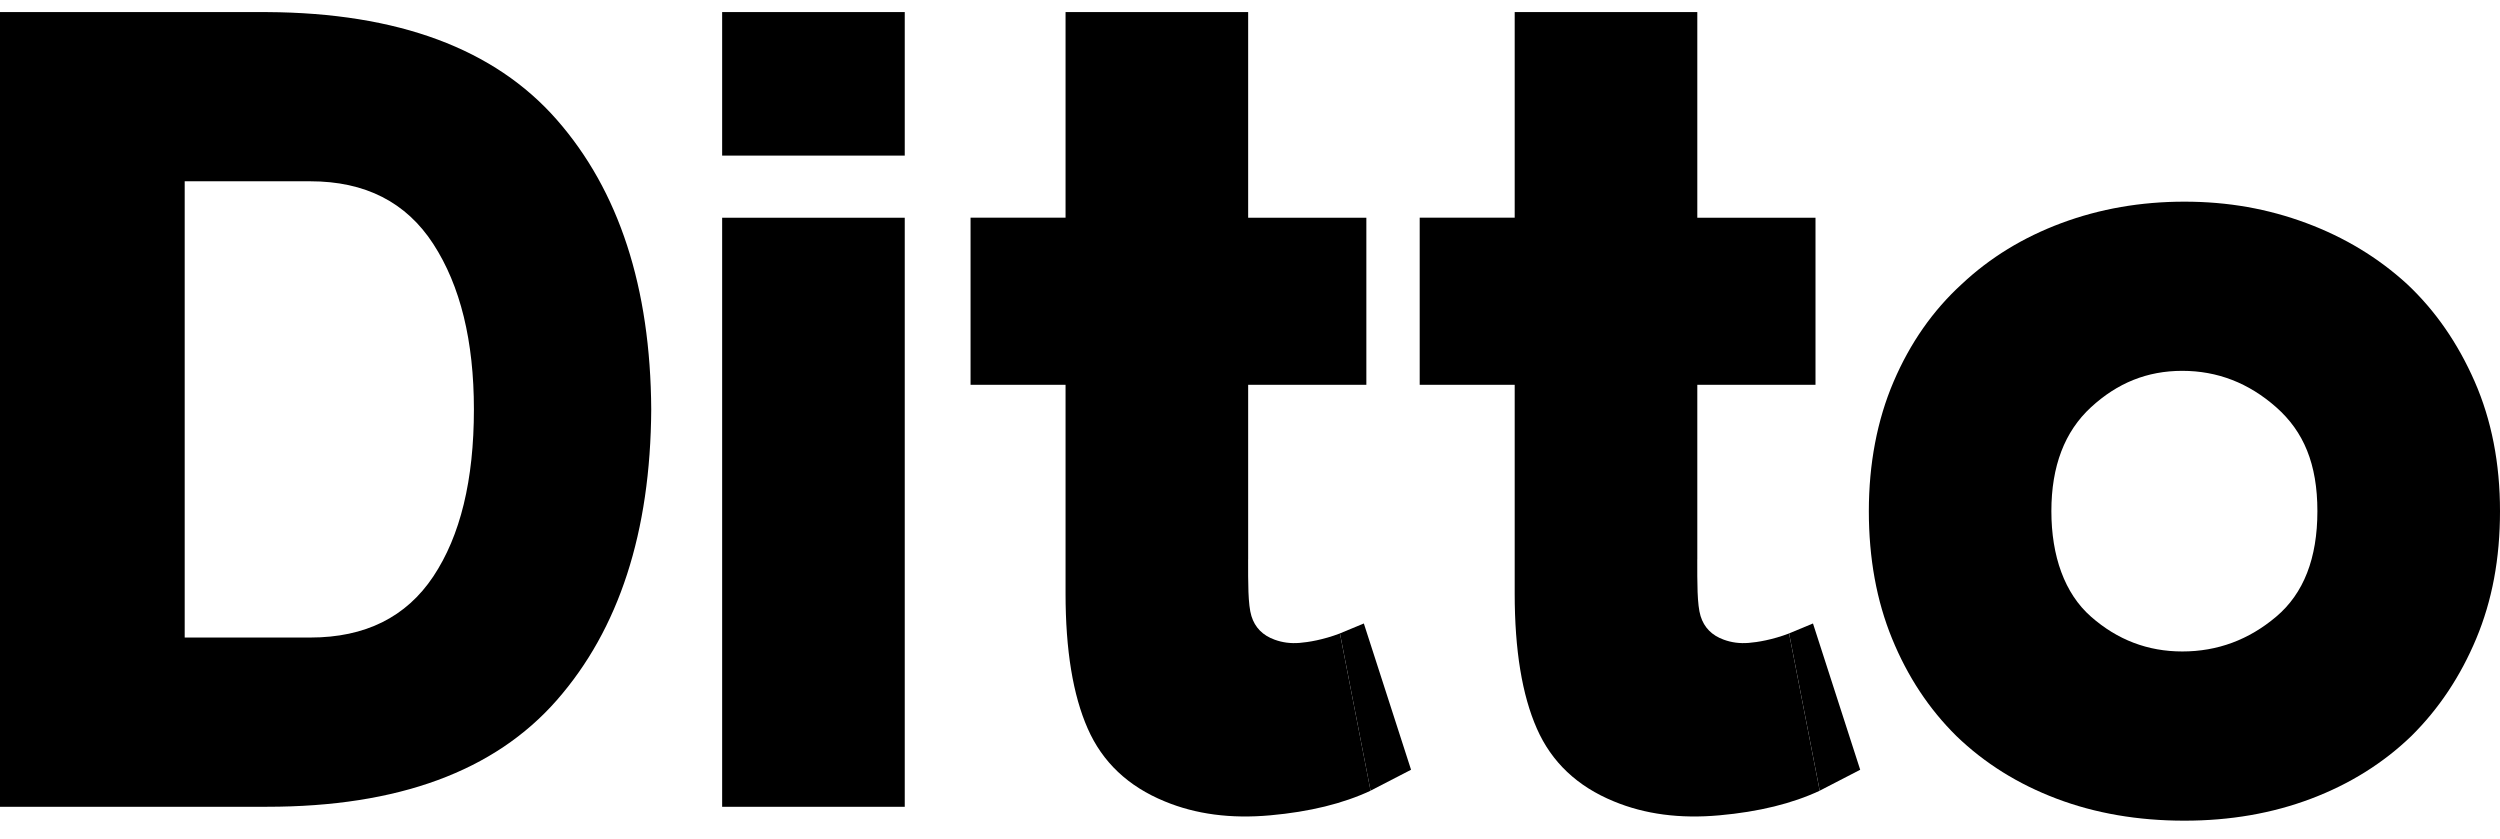 <svg width="140" height="47" viewBox="0 0 140 47" fill="none" xmlns="http://www.w3.org/2000/svg">
<g clip-path="url(#clip0_576_5188)">
<g clip-path="url(#clip1_576_5188)">
<path d="M36.469 22.928C36.429 29.806 34.667 35.233 31.179 39.212C27.691 43.191 22.284 45.179 14.953 45.179H0V0.677H14.953C22.282 0.717 27.691 2.726 31.179 6.704C34.667 10.683 36.429 16.09 36.469 22.928ZM26.539 22.928C26.539 19.089 25.781 16 24.264 13.661C22.746 11.322 20.452 10.152 17.377 10.152H10.343V35.702H17.377C20.45 35.702 22.746 34.561 24.264 32.283C25.781 30.004 26.539 26.885 26.539 22.926V22.928Z" fill="black"/>
<path d="M50.666 8.713H40.44V0.677H50.666V8.713ZM40.44 12.192H50.666V45.179H40.44V12.192Z" fill="black"/>
<path d="M69.895 31.324C69.895 32.604 69.882 33.864 70.081 34.502C70.279 35.143 70.712 35.582 71.381 35.823C71.814 35.982 72.277 36.043 72.77 36.003C73.262 35.964 74.092 35.832 75.037 35.472L76.752 44.28C75.214 44.999 73.343 45.46 71.136 45.658C68.93 45.859 66.959 45.598 65.226 44.878C63.177 44.039 61.738 42.68 60.912 40.8C60.084 38.922 59.671 36.403 59.671 33.243V21.547H54.351V12.191H59.671V0.677H69.897V12.192H76.516V21.549H69.897V31.324H69.895Z" fill="black"/>
<path d="M122.327 45.958C119.725 45.958 117.342 45.548 115.175 44.728C113.007 43.909 111.135 42.739 109.56 41.219C108.022 39.7 106.821 37.881 105.955 35.76C105.088 33.641 104.655 31.262 104.655 28.623C104.655 25.985 105.118 23.526 106.044 21.367C106.969 19.208 108.24 17.389 109.858 15.911C111.433 14.432 113.294 13.292 115.442 12.492C117.59 11.693 119.884 11.293 122.328 11.293C124.773 11.293 127.006 11.693 129.154 12.492C131.302 13.292 133.183 14.432 134.799 15.911C136.375 17.39 137.636 19.21 138.582 21.367C139.527 23.526 140 25.946 140 28.623C140 31.3 139.556 33.641 138.671 35.76C137.784 37.881 136.572 39.699 135.035 41.219C133.459 42.739 131.586 43.909 129.419 44.728C127.251 45.548 124.888 45.958 122.327 45.958ZM122.208 36.482C124.178 36.482 125.932 35.832 127.469 34.532C129.006 33.234 129.774 31.264 129.774 28.623C129.774 25.983 129.006 24.165 127.469 22.807C125.932 21.448 124.178 20.767 122.208 20.767C120.237 20.767 118.572 21.448 117.095 22.807C115.618 24.167 114.877 26.106 114.877 28.623C114.877 31.141 115.616 33.232 117.095 34.532C118.572 35.832 120.276 36.482 122.208 36.482Z" fill="black"/>
<path d="M75.037 35.47L76.375 34.914L79.019 43.106L76.75 44.278L75.037 35.47Z" fill="black"/>
<path d="M95.047 31.324C95.047 32.604 95.034 33.864 95.233 34.502C95.431 35.143 95.864 35.582 96.533 35.823C96.966 35.982 97.429 36.043 97.922 36.003C98.414 35.964 99.244 35.832 100.189 35.472L101.904 44.28C100.366 44.999 98.495 45.46 96.288 45.658C94.082 45.859 92.111 45.598 90.378 44.878C88.329 44.039 86.89 42.68 86.064 40.8C85.236 38.922 84.823 36.403 84.823 33.243V21.547H79.503V12.191H84.823V0.677H95.049V12.192H101.668V21.549H95.049V31.324H95.047Z" fill="black"/>
<path d="M100.189 35.47L101.527 34.914L104.171 43.106L101.904 44.278L100.189 35.47Z" fill="black"/>
</g>
</g>
<defs>
<clipPath id="clip0_576_5188">
<rect width="140" height="46" fill="white" transform="translate(0 0.677)"/>
</clipPath>
<clipPath id="clip1_576_5188">
<rect width="140" height="45.281" fill="white" transform="translate(0 0.677)"/>
</clipPath>
</defs>
</svg>
